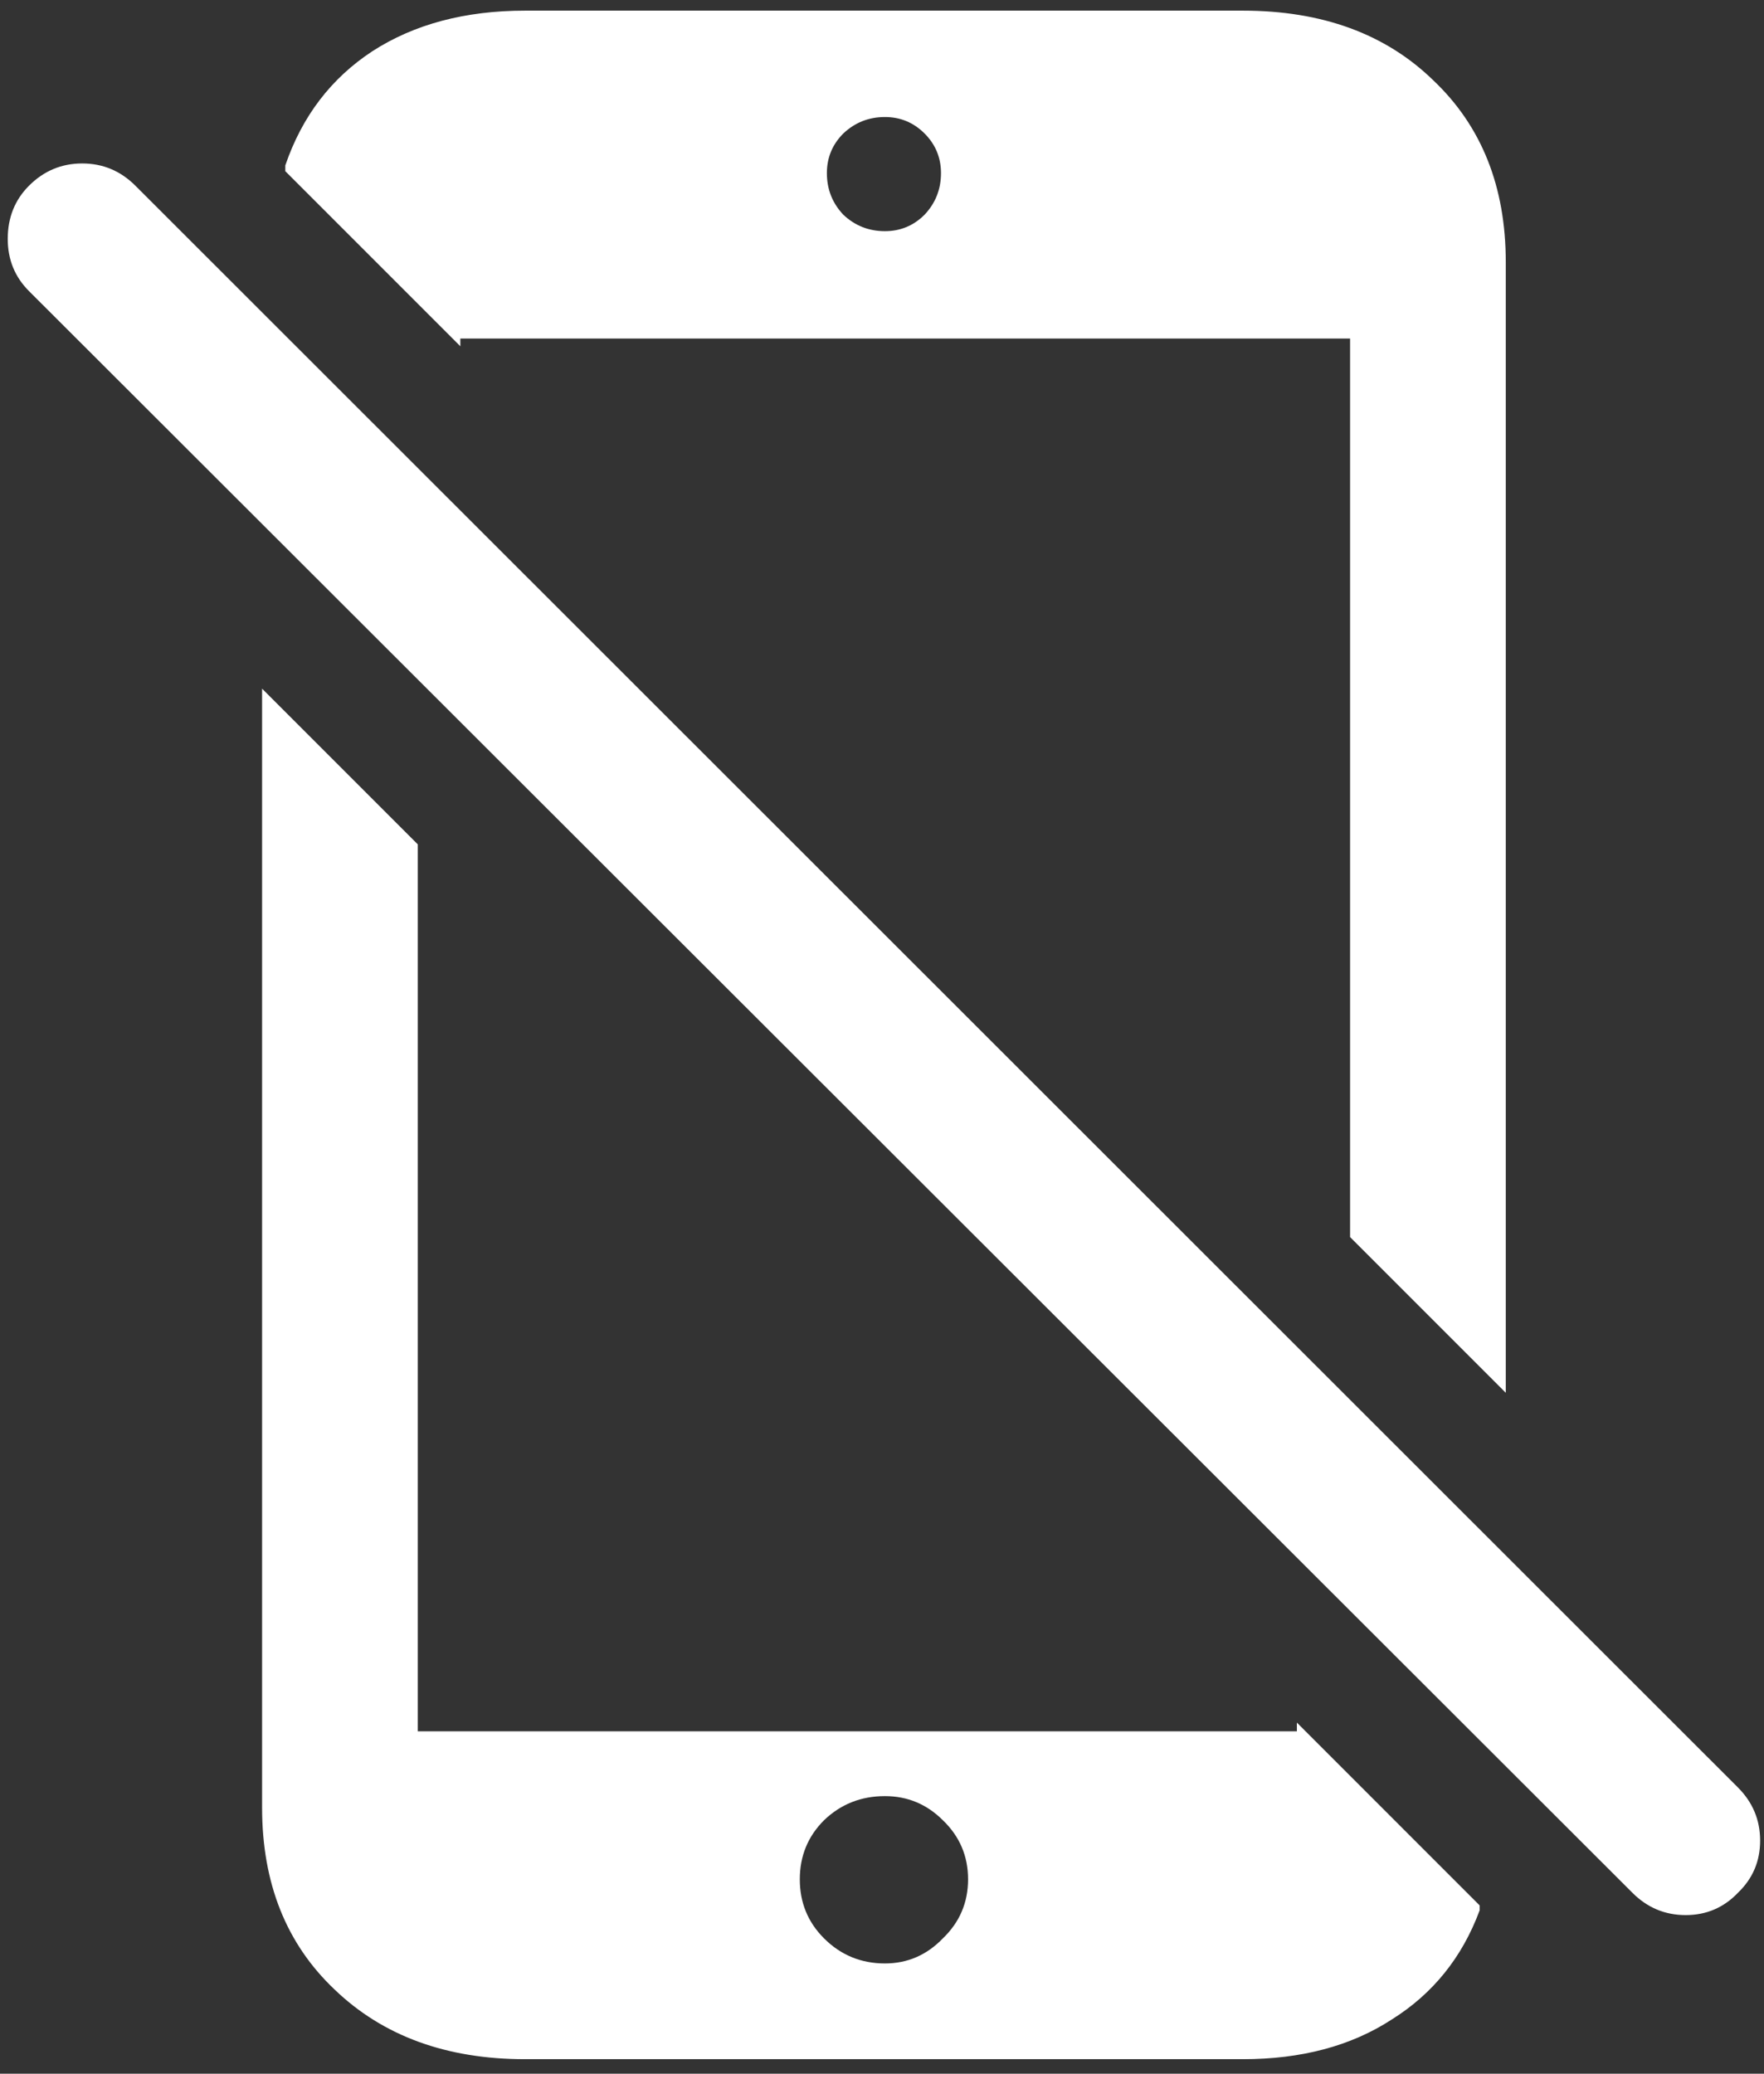<svg width="114" height="134" viewBox="0 0 114 134" fill="none" xmlns="http://www.w3.org/2000/svg">
<rect x="0" y="0" width="114" height="134" fill="#333333" stroke="none"/>
<path d="M33.938 133.062H80.312C84.104 133.062 87.312 132.208 89.938 130.5C92.604 128.833 94.5 126.479 95.625 123.438V123.125L83.812 111.312V111.875H27V54.562L16.938 44.5V116.812C16.938 121.688 18.5 125.604 21.625 128.562C24.75 131.562 28.854 133.062 33.938 133.062ZM57.188 126.875C55.646 126.875 54.333 126.333 53.25 125.25C52.208 124.208 51.688 122.938 51.688 121.438C51.688 119.938 52.208 118.667 53.25 117.625C54.333 116.583 55.646 116.062 57.188 116.062C58.646 116.062 59.896 116.583 60.938 117.625C62.021 118.667 62.562 119.938 62.562 121.438C62.562 122.938 62.021 124.208 60.938 125.25C59.896 126.333 58.646 126.875 57.188 126.875ZM97.312 90V16.938C97.312 12.062 95.75 8.146 92.625 5.188C89.542 2.188 85.438 0.688 80.312 0.688H33.938C30.062 0.688 26.771 1.562 24.062 3.312C21.396 5.062 19.521 7.521 18.438 10.688V11.062L29.75 22.375V21.875H87.25V79.938L97.312 90ZM57.188 14.938C56.146 14.938 55.25 14.583 54.5 13.875C53.792 13.125 53.438 12.229 53.438 11.188C53.438 10.188 53.792 9.333 54.5 8.625C55.25 7.917 56.146 7.562 57.188 7.562C58.188 7.562 59.042 7.917 59.75 8.625C60.458 9.333 60.812 10.188 60.812 11.188C60.812 12.229 60.458 13.125 59.75 13.875C59.042 14.583 58.188 14.938 57.188 14.938ZM105.5 122.312C106.458 123.271 107.604 123.75 108.938 123.75C110.271 123.75 111.396 123.271 112.312 122.312C113.271 121.396 113.75 120.271 113.75 118.938C113.75 117.604 113.271 116.458 112.312 115.5L8.75 12C7.792 11.042 6.646 10.562 5.312 10.562C3.979 10.562 2.833 11.042 1.875 12C0.958 12.917 0.5 14.062 0.5 15.438C0.5 16.771 0.958 17.896 1.875 18.812L105.5 122.312Z" fill="white"/>
</svg>

